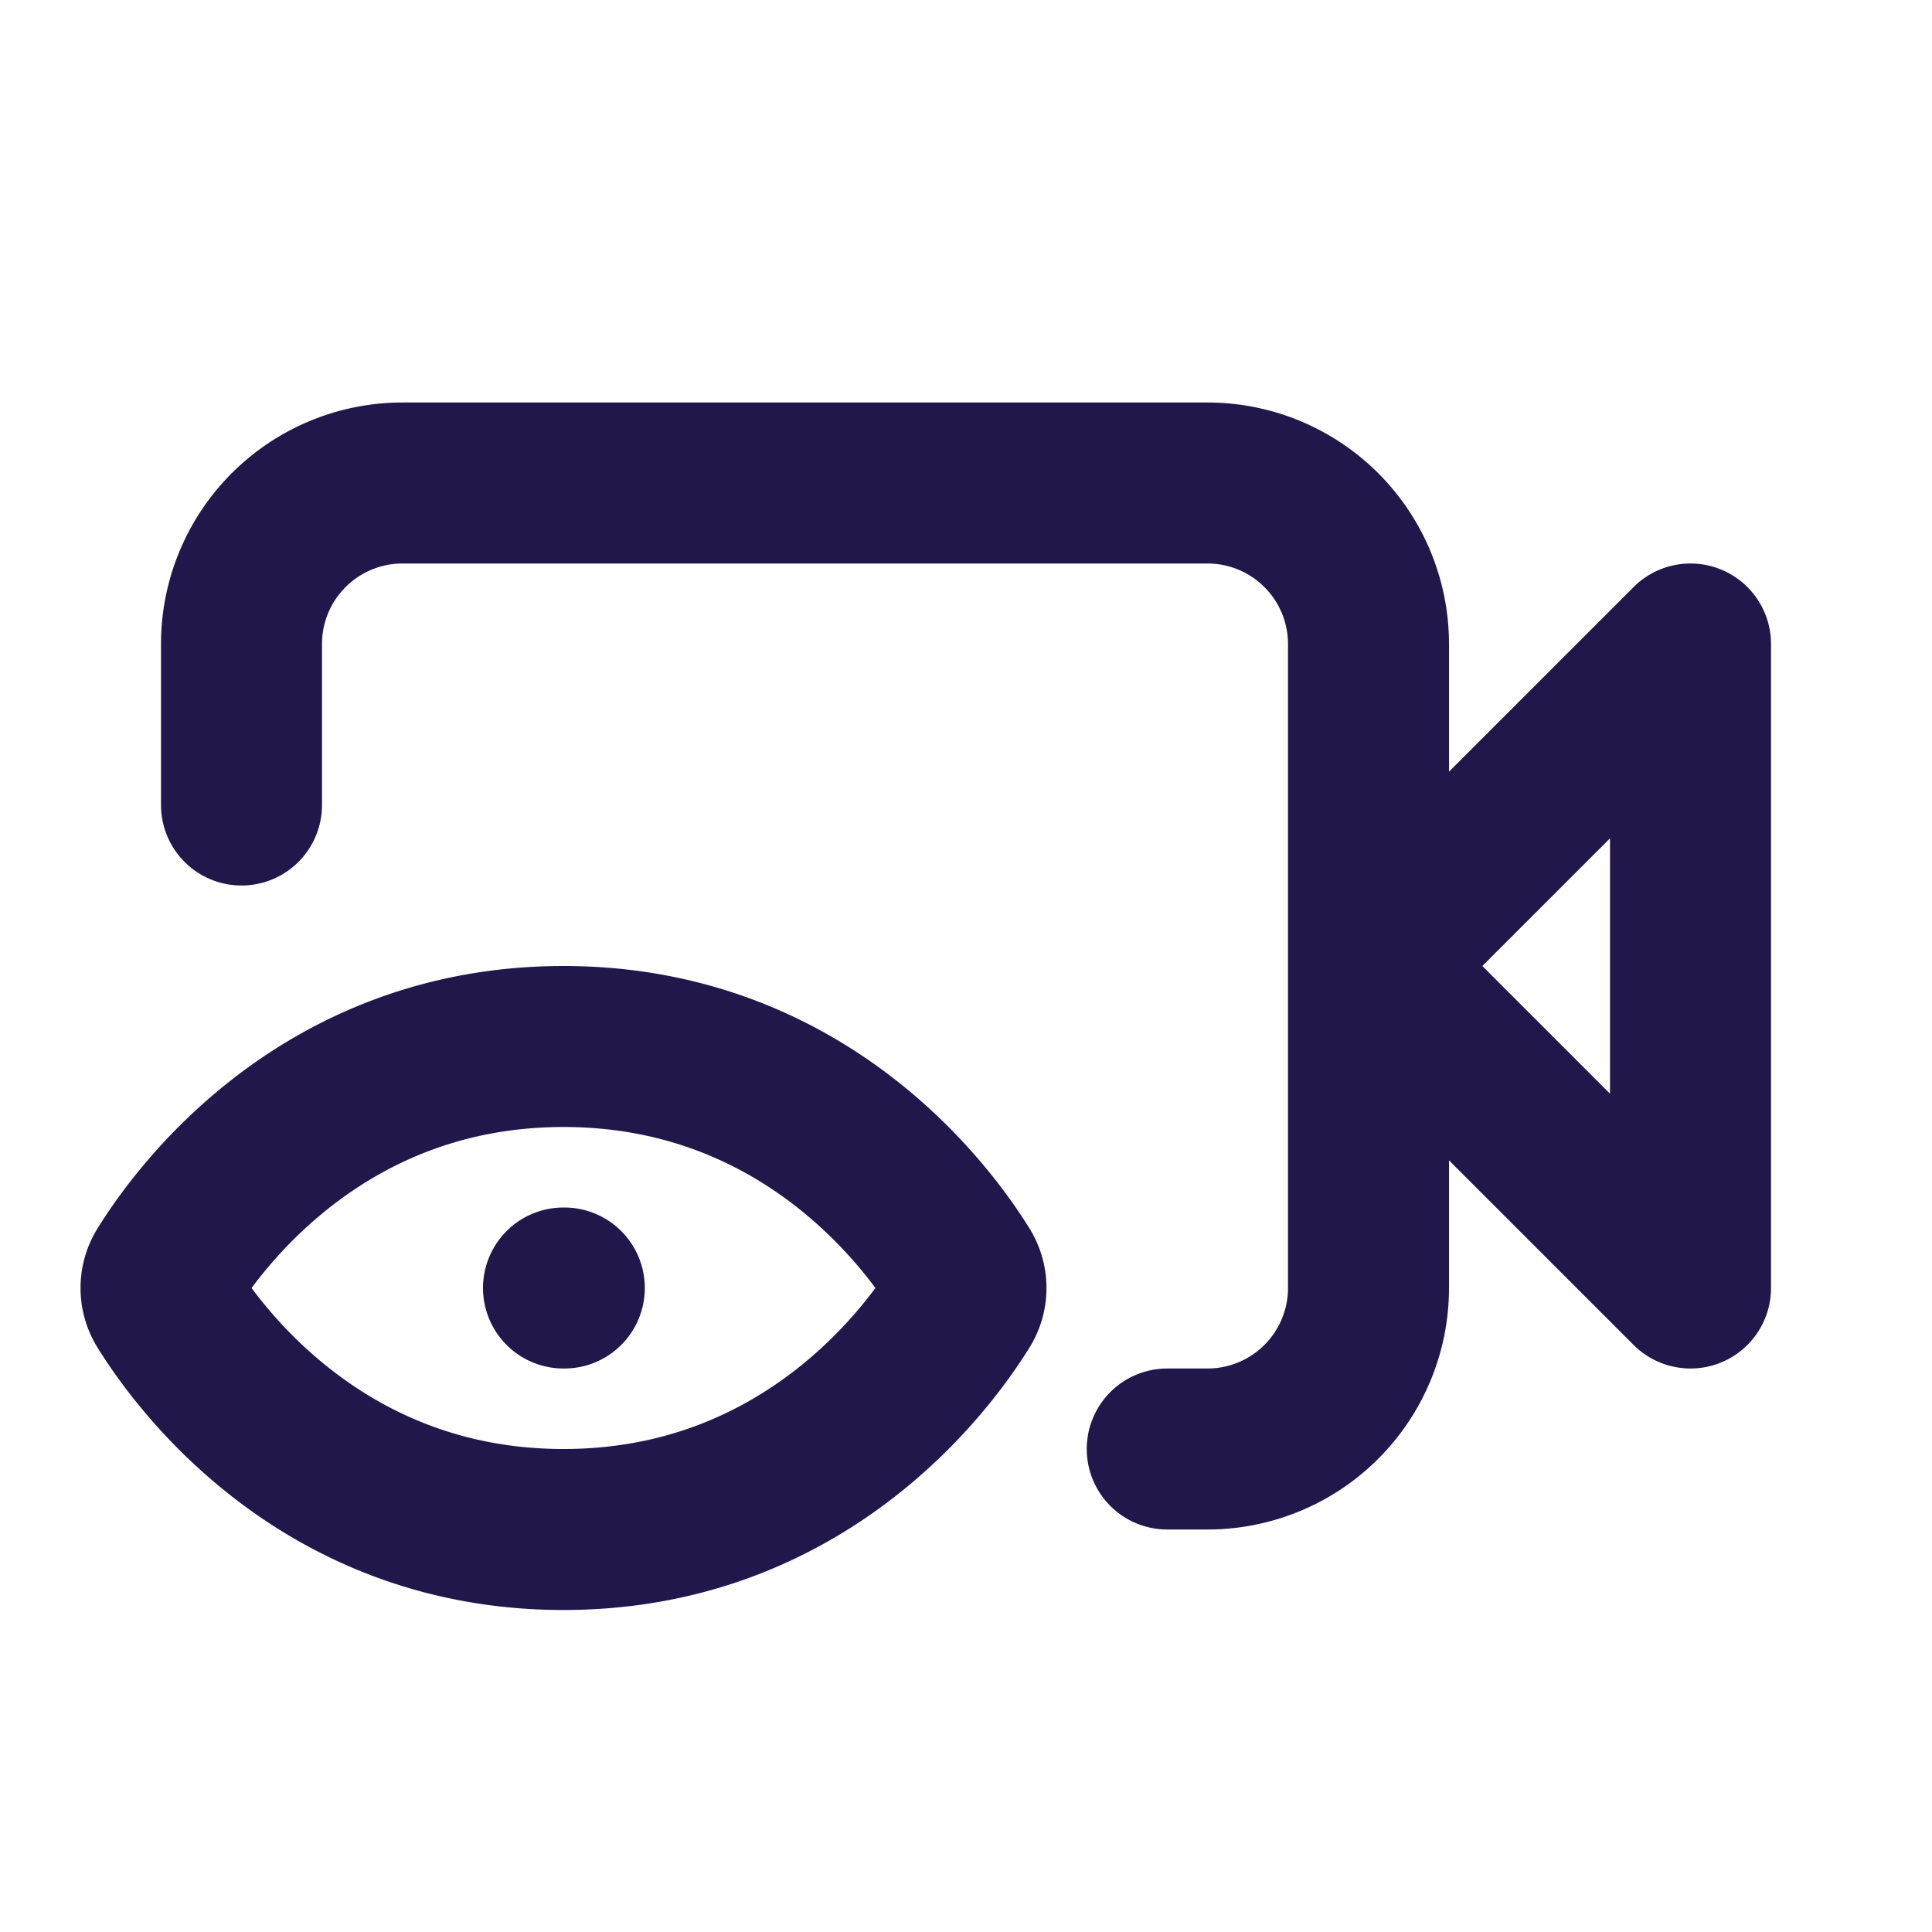 <svg xmlns="http://www.w3.org/2000/svg" width="24" height="24" fill="none" viewBox="0 0 24 24"><path stroke="#22174A" stroke-linecap="round" stroke-linejoin="round" stroke-width="2" d="M17 12V8a2 2 0 0 0-2-2H5a2 2 0 0 0-2 2v2m14 2v4a2 2 0 0 1-2 2h-.5m2.5-6 4-4v8l-4-4ZM7 16h.01m-4.947-.216C2.49 15.096 4.038 13 7 13s4.51 2.096 4.937 2.784a.403.403 0 0 1 0 .432C11.51 16.904 9.962 19 7 19s-4.51-2.096-4.937-2.784a.403.403 0 0 1 0-.432Z"/></svg>